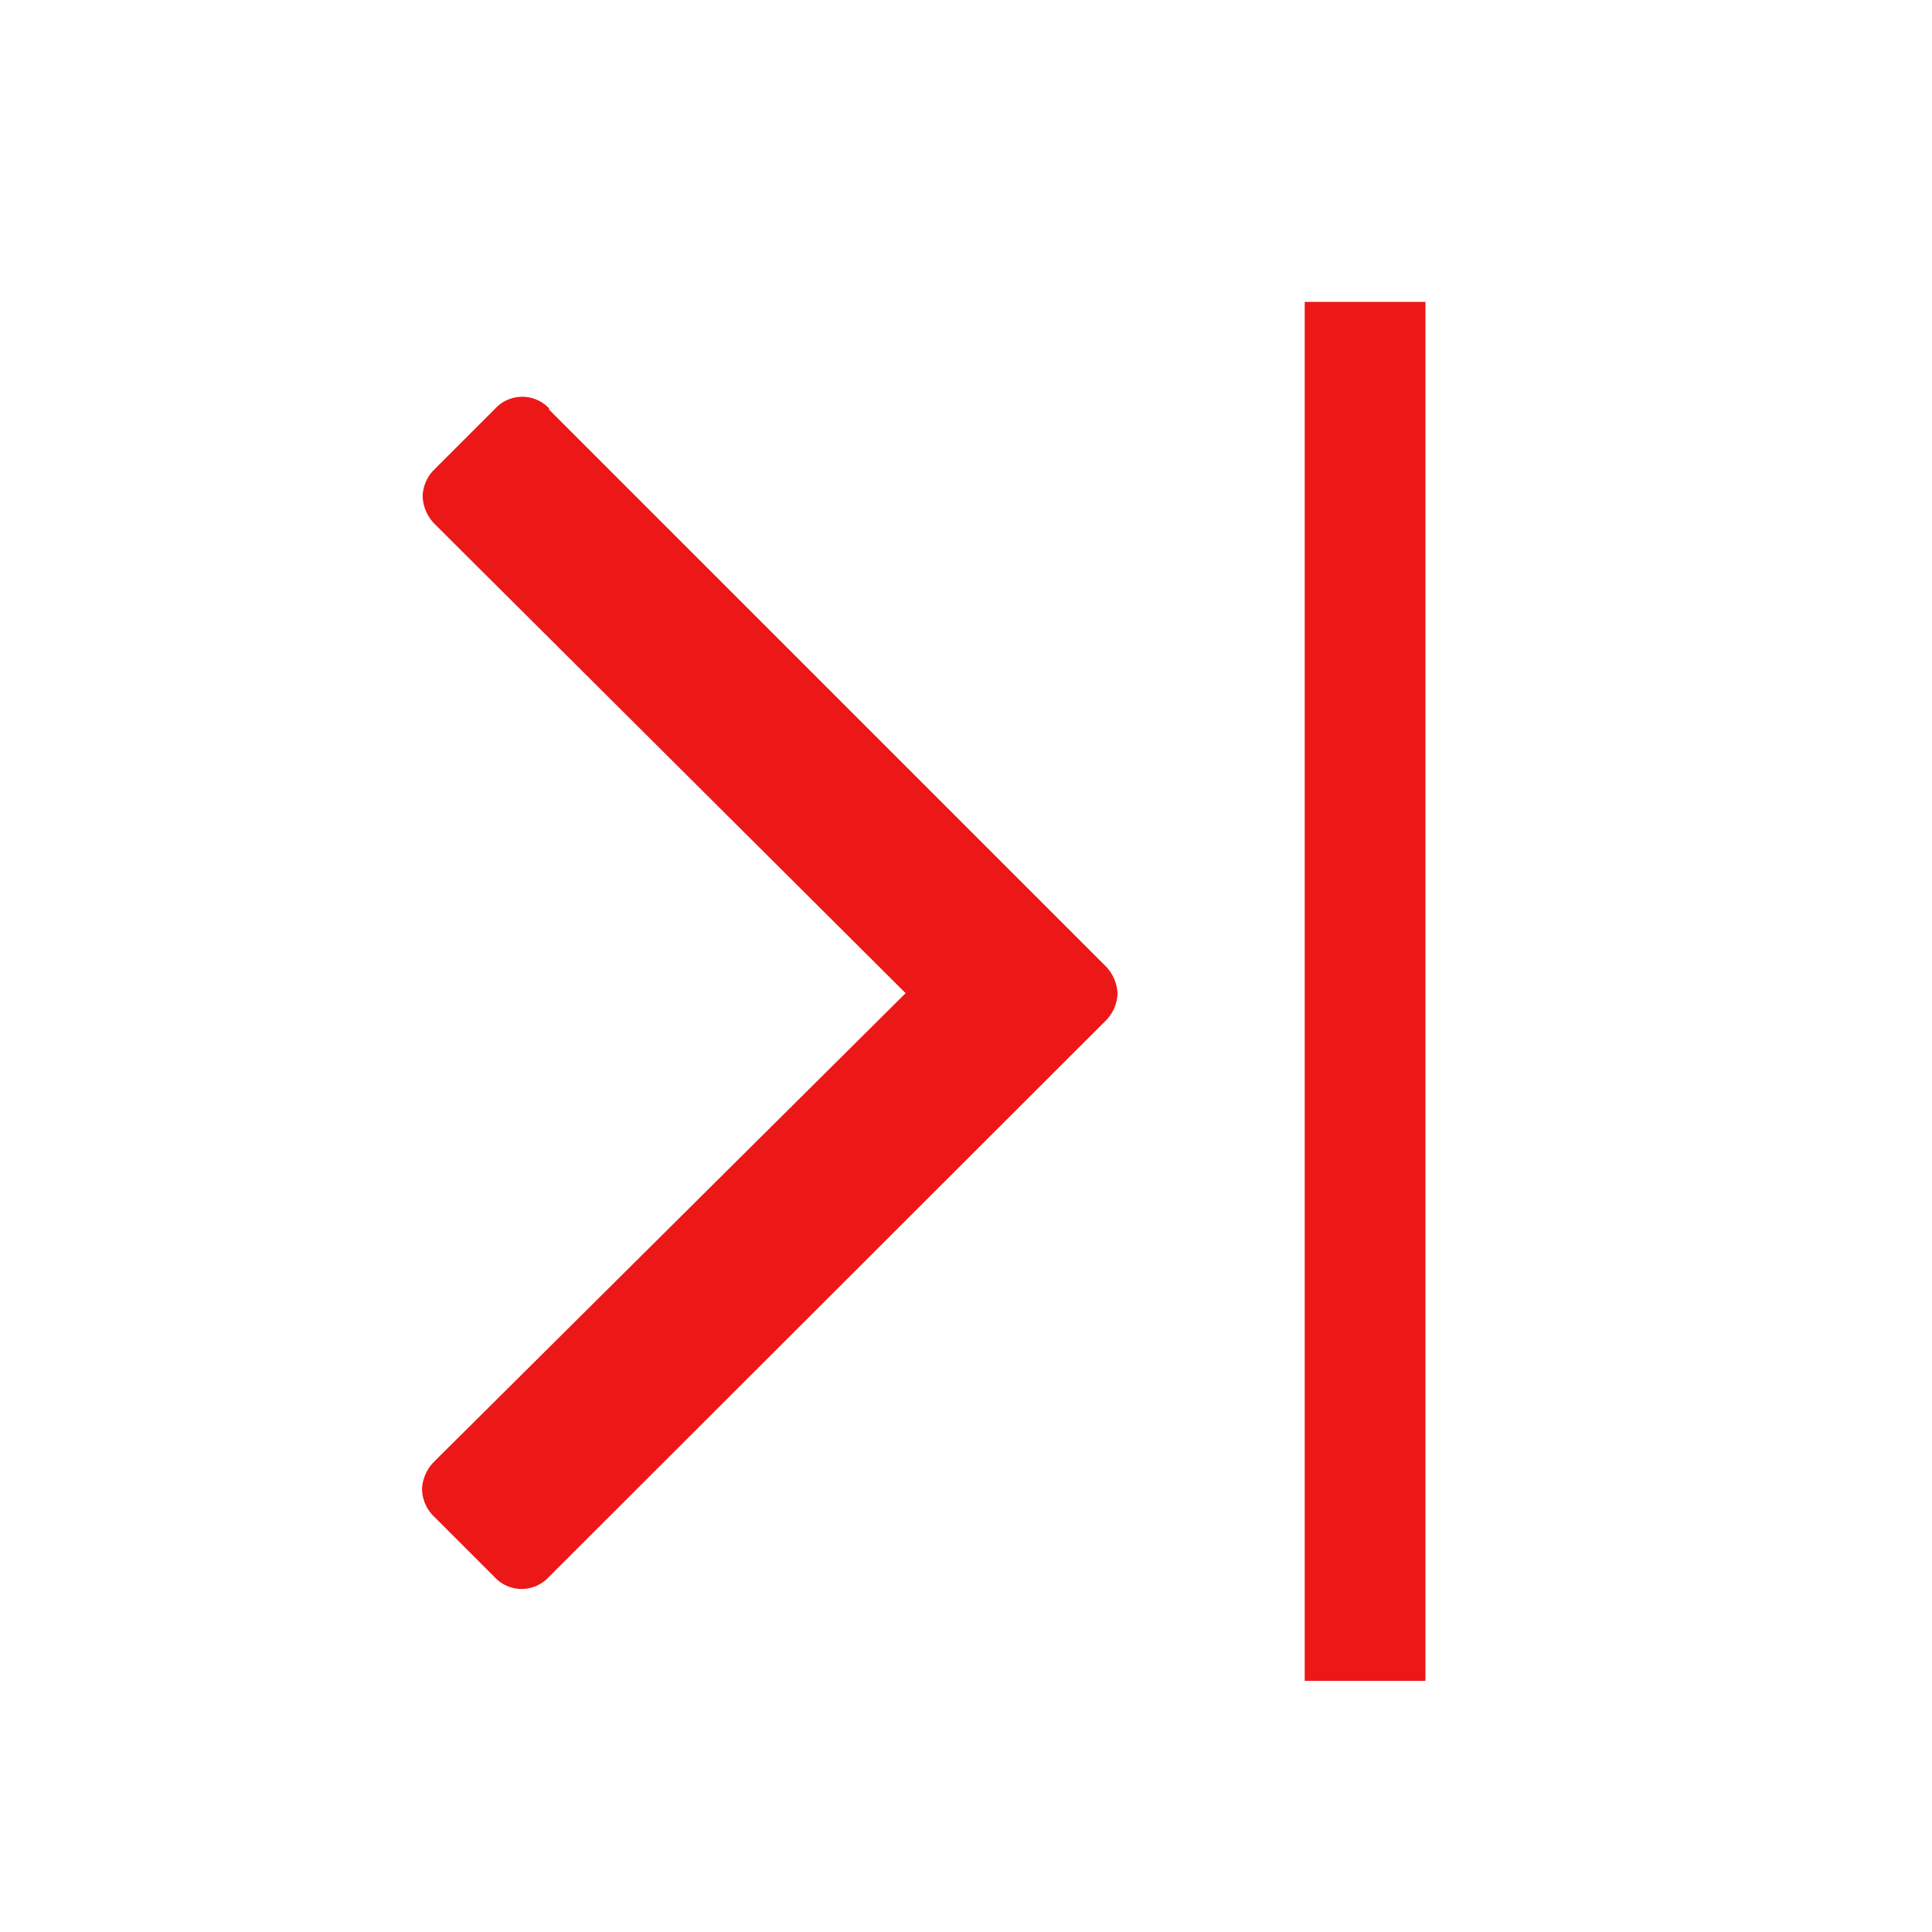 <svg id="Calque_1" data-name="Calque 1" xmlns="http://www.w3.org/2000/svg" viewBox="0 0 32 32"><title>nextframe_r</title><path d="M9.09,6.78,18.31,16a.69.69,0,0,1,.2.46.67.67,0,0,1-.2.45L9.09,26.12a.61.61,0,0,1-.9,0l-1-1a.65.65,0,0,1-.2-.46.69.69,0,0,1,.2-.45L15,16.45,7.2,8.68A.69.69,0,0,1,7,8.22a.65.65,0,0,1,.2-.45l1-1a.61.61,0,0,1,.9,0Z" style="fill:#ec1818"/><line x1="22.61" y1="5" x2="22.61" y2="27.84" style="fill:none;stroke:#ec1818;stroke-miterlimit:10;stroke-width:2px"/></svg>